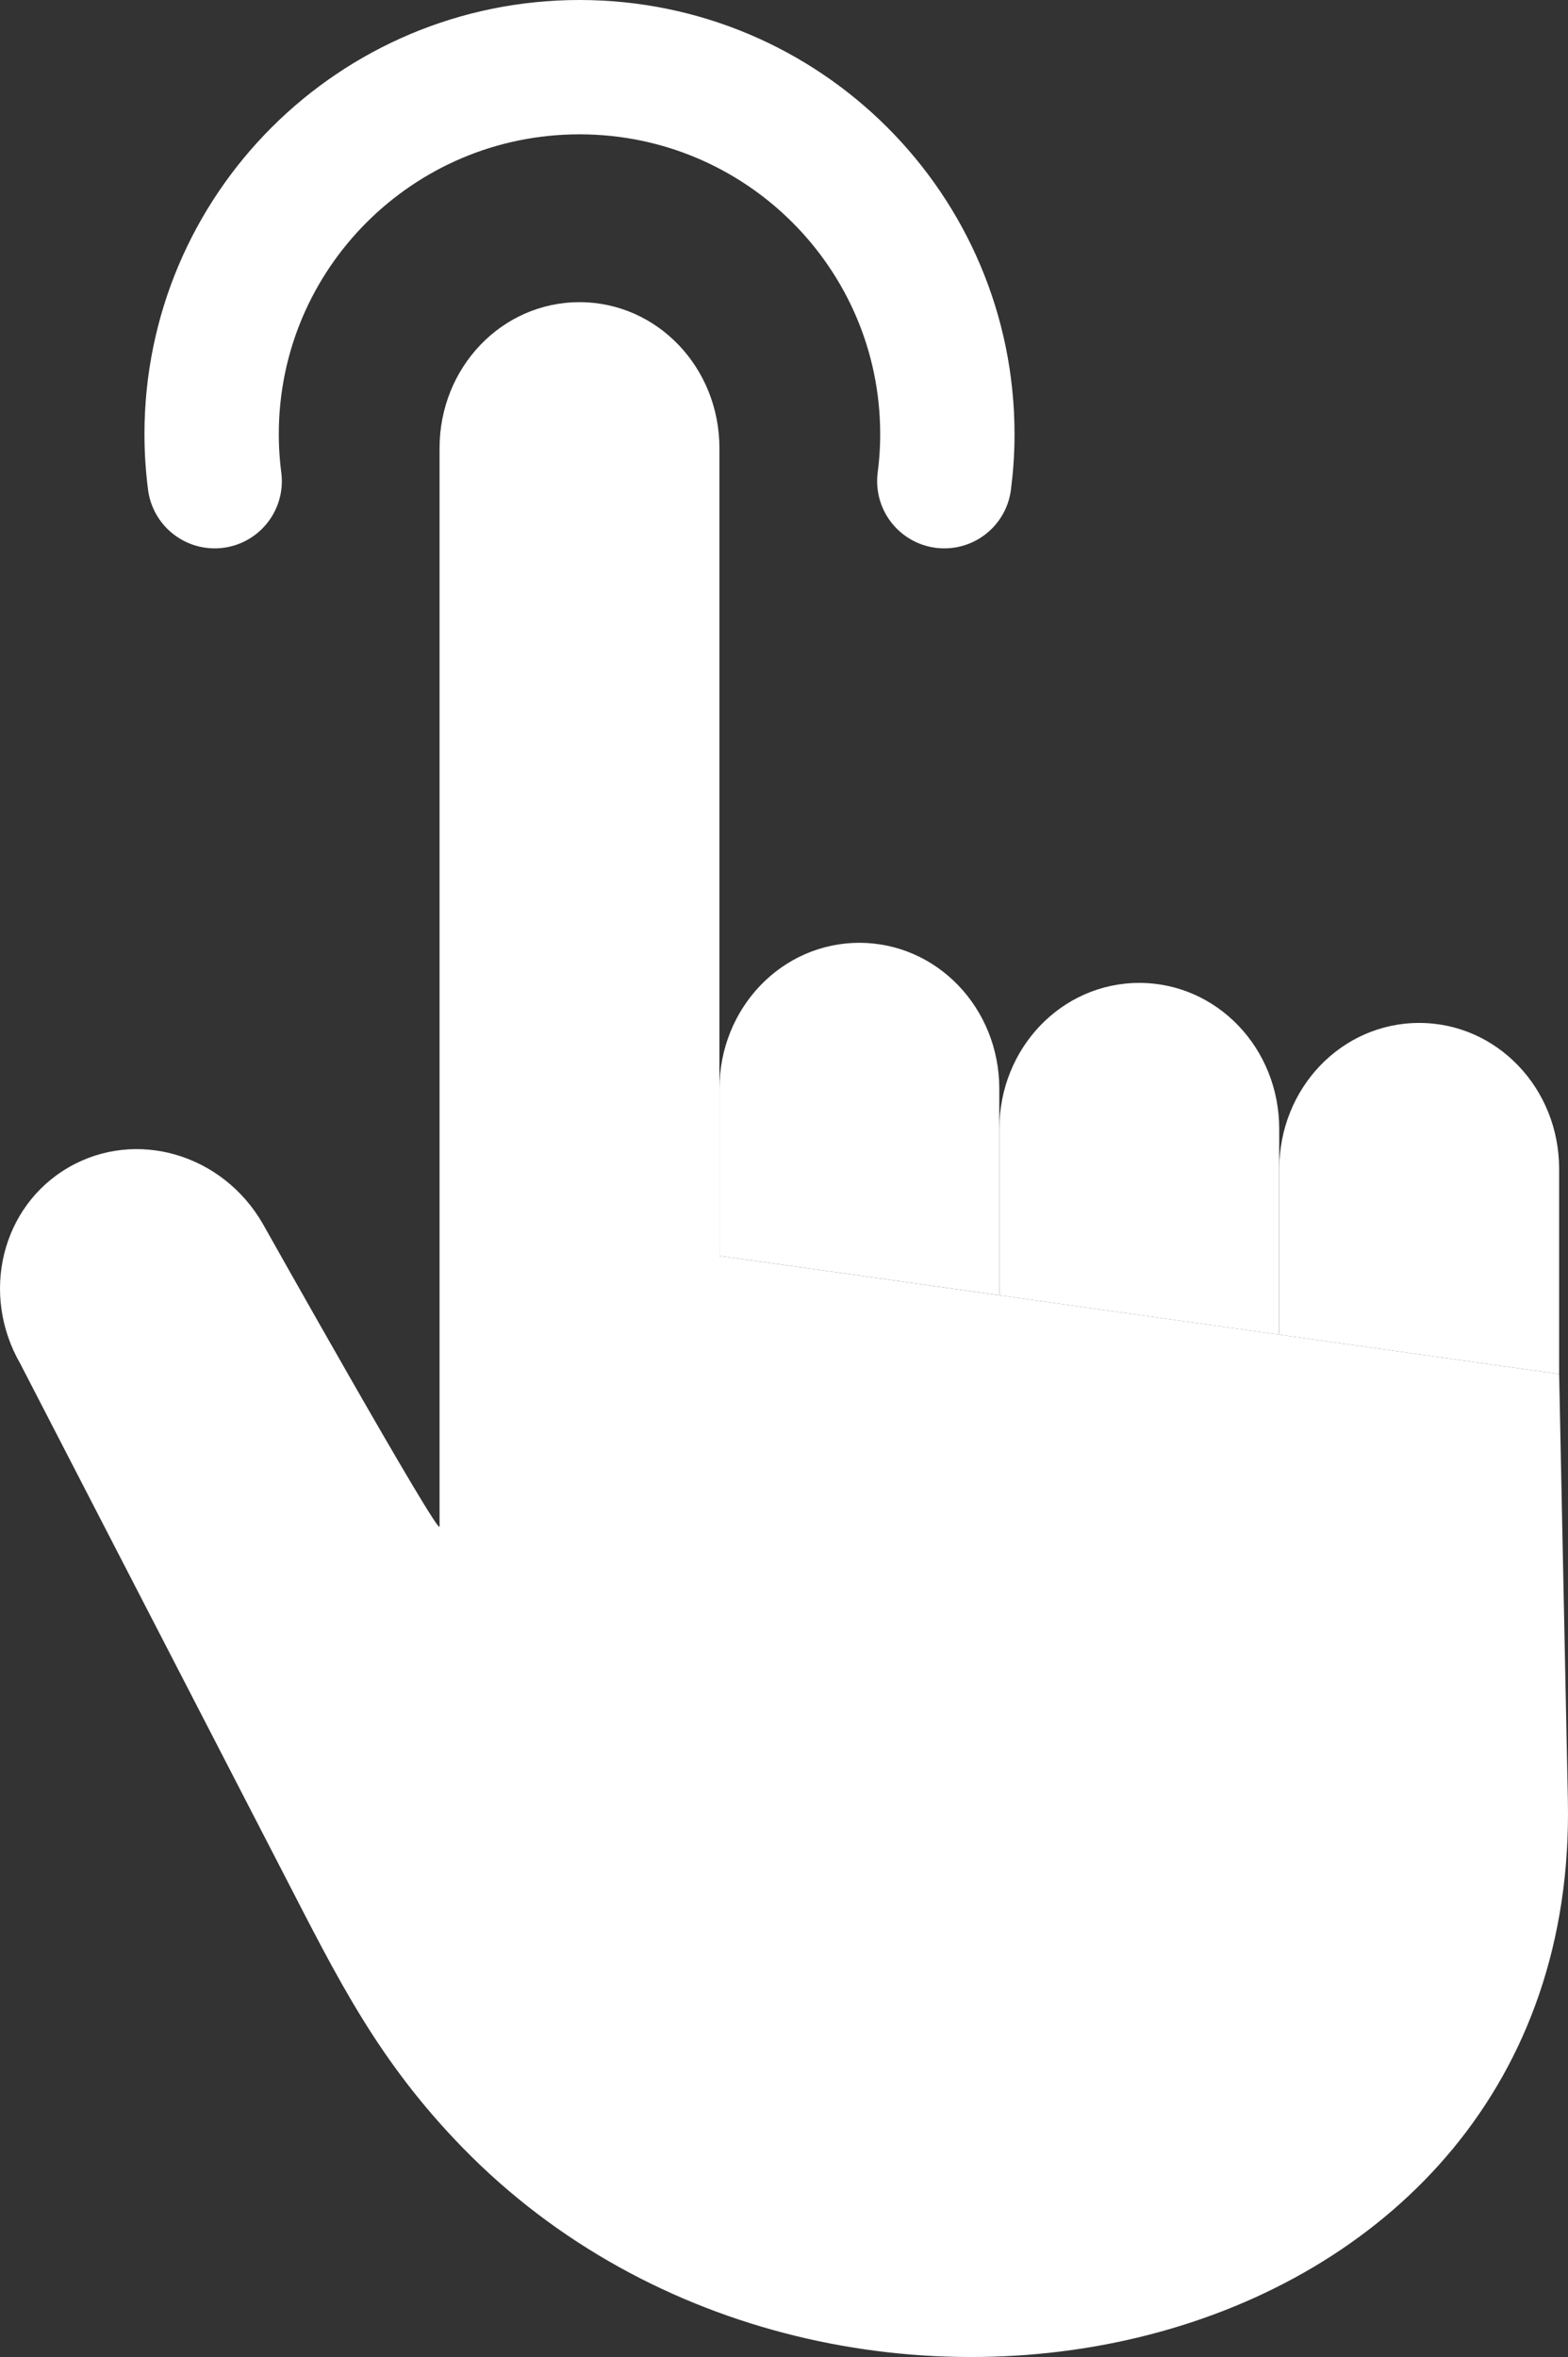 <?xml version="1.0" encoding="UTF-8"?>
<svg id="Layer_2" data-name="Layer 2" xmlns="http://www.w3.org/2000/svg" viewBox="0 0 350.16 526.36">
  <rect x="0" y="0" width="350.16" height="526.36" fill="#333333" stroke="none"/>
  <defs>
    <style>
      .cls-1 {
        fill: none;
        stroke: #fff;
        stroke-linecap: round;
        stroke-linejoin: round;
        stroke-width: 30px;
      }

      .cls-2 {
        fill: #fff;
        stroke-width: 0px;
      }
    </style>
  </defs>
  <g id="svg5">
    <g id="g3551">
      <g id="g931">
        <g id="g1952">
          <path id="path923" class="cls-2" d="m160.66,280.46v-37.3c0-18.07,13.94-32.61,31.25-32.61h0c17.31,0,31.25,14.54,31.25,32.61v46.09"/>
          <path id="path925" class="cls-2" d="m223.17,289.26v-37.15c0-18.07,13.94-32.61,31.25-32.61h0c17.31,0,31.25,14.54,31.25,32.61v45.95"/>
          <path id="path927" class="cls-2" d="m285.68,298.06v-37.01c0-18.07,13.94-32.61,31.25-32.61h0c17.31,0,31.25,14.54,31.25,32.61v45.8"/>
          <path id="path929" class="cls-2" d="m348.18,306.85l1.95,95.17c2.6,127.1-162.92,163.45-246.64,77.78-19.12-19.57-28.12-38.04-39.98-61.01-19.65-38.07-58.96-114.21-58.96-114.21-9.02-15.65-4.21-35.22,10.78-43.89h0c14.99-8.67,34.33-3.05,43.35,12.59,0,0,39.48,70.3,39.48,67.61v-79.06s0-161.74,0-161.74c0-18.07,13.94-32.61,31.25-32.61h0c17.31,0,31.25,14.54,31.25,32.61v180.37"/>
        </g>
      </g>
      <path id="path2870" class="cls-1" d="m47.94,107.46c-.45-3.48-.68-6.99-.68-10.5,0-45.26,36.78-81.96,82.15-81.96h0c45.37,0,82.15,36.69,82.15,81.96h0c0,3.51-.23,7.02-.68,10.5"/>
    </g>
  </g>
</svg>